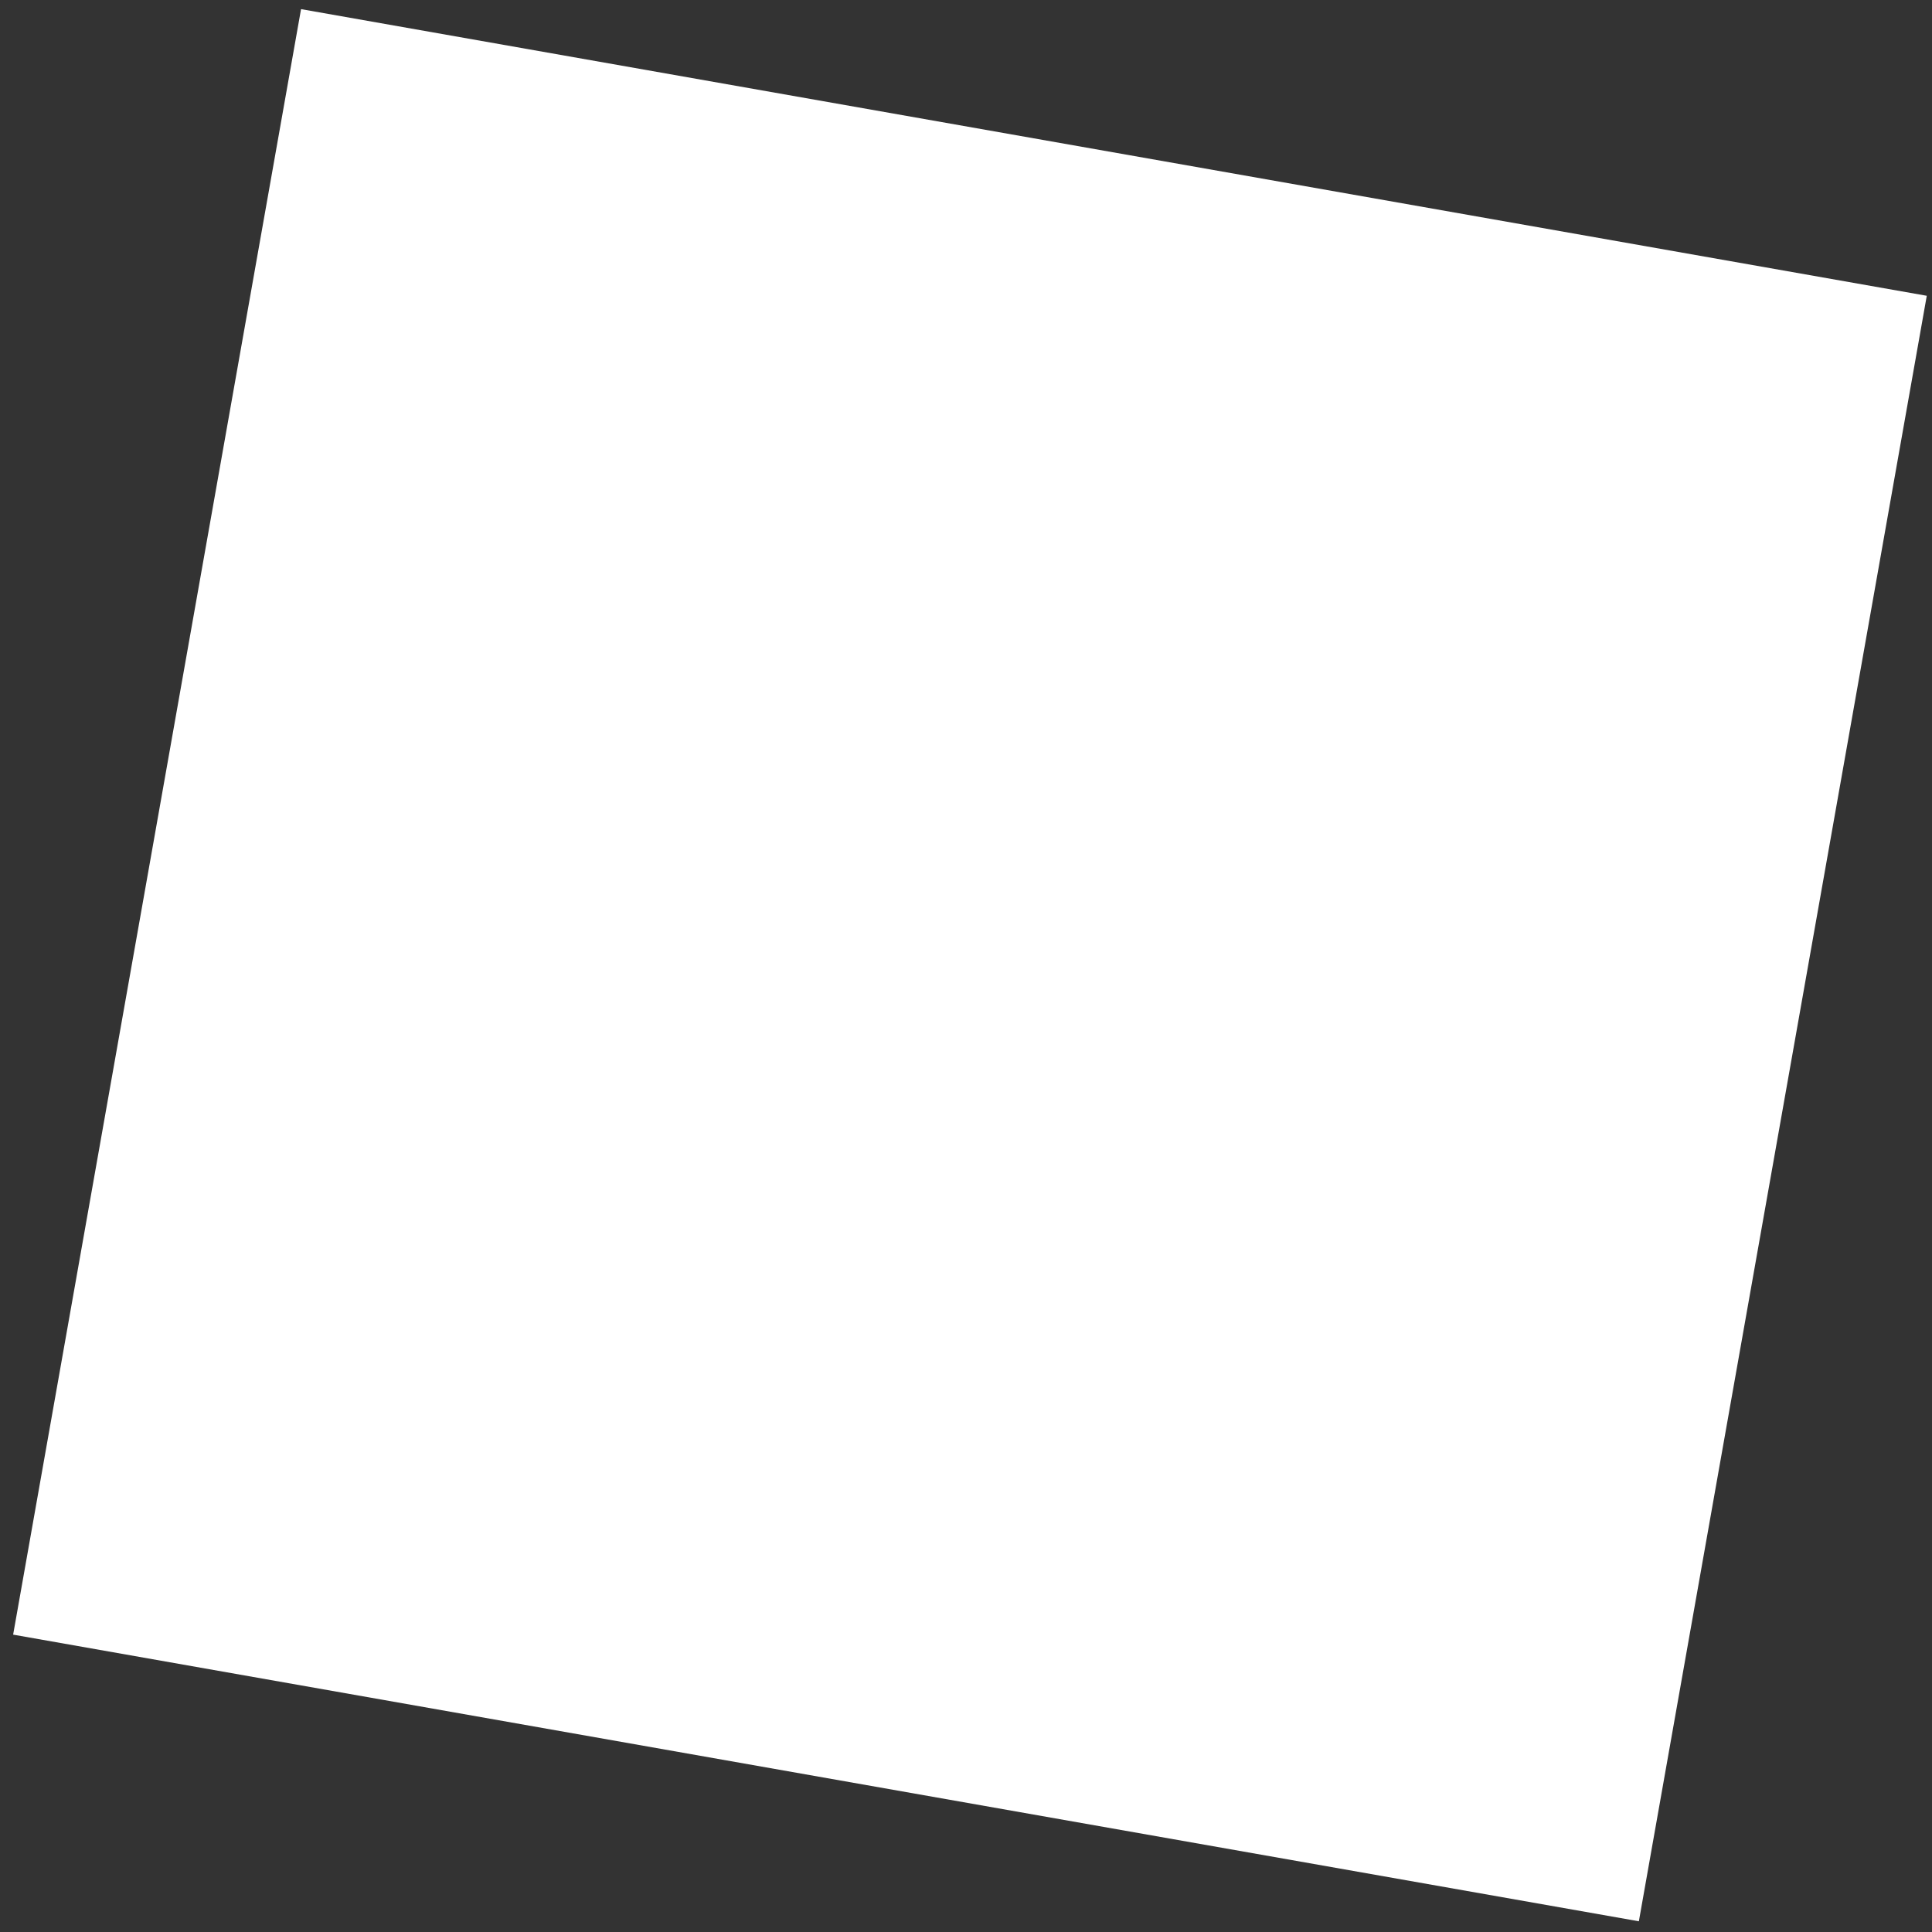 <svg width="95" height="95" viewBox="0 0 95 95" fill="none" xmlns="http://www.w3.org/2000/svg">
<rect x="0" y="0" width="95" height="95" fill="#333333" stroke="none"/>
<path d="M0.646 80.378L80.586 94.473L94.743 14.544L14.803 0.449L0.646 80.378Z" fill="white"/>
</svg>
